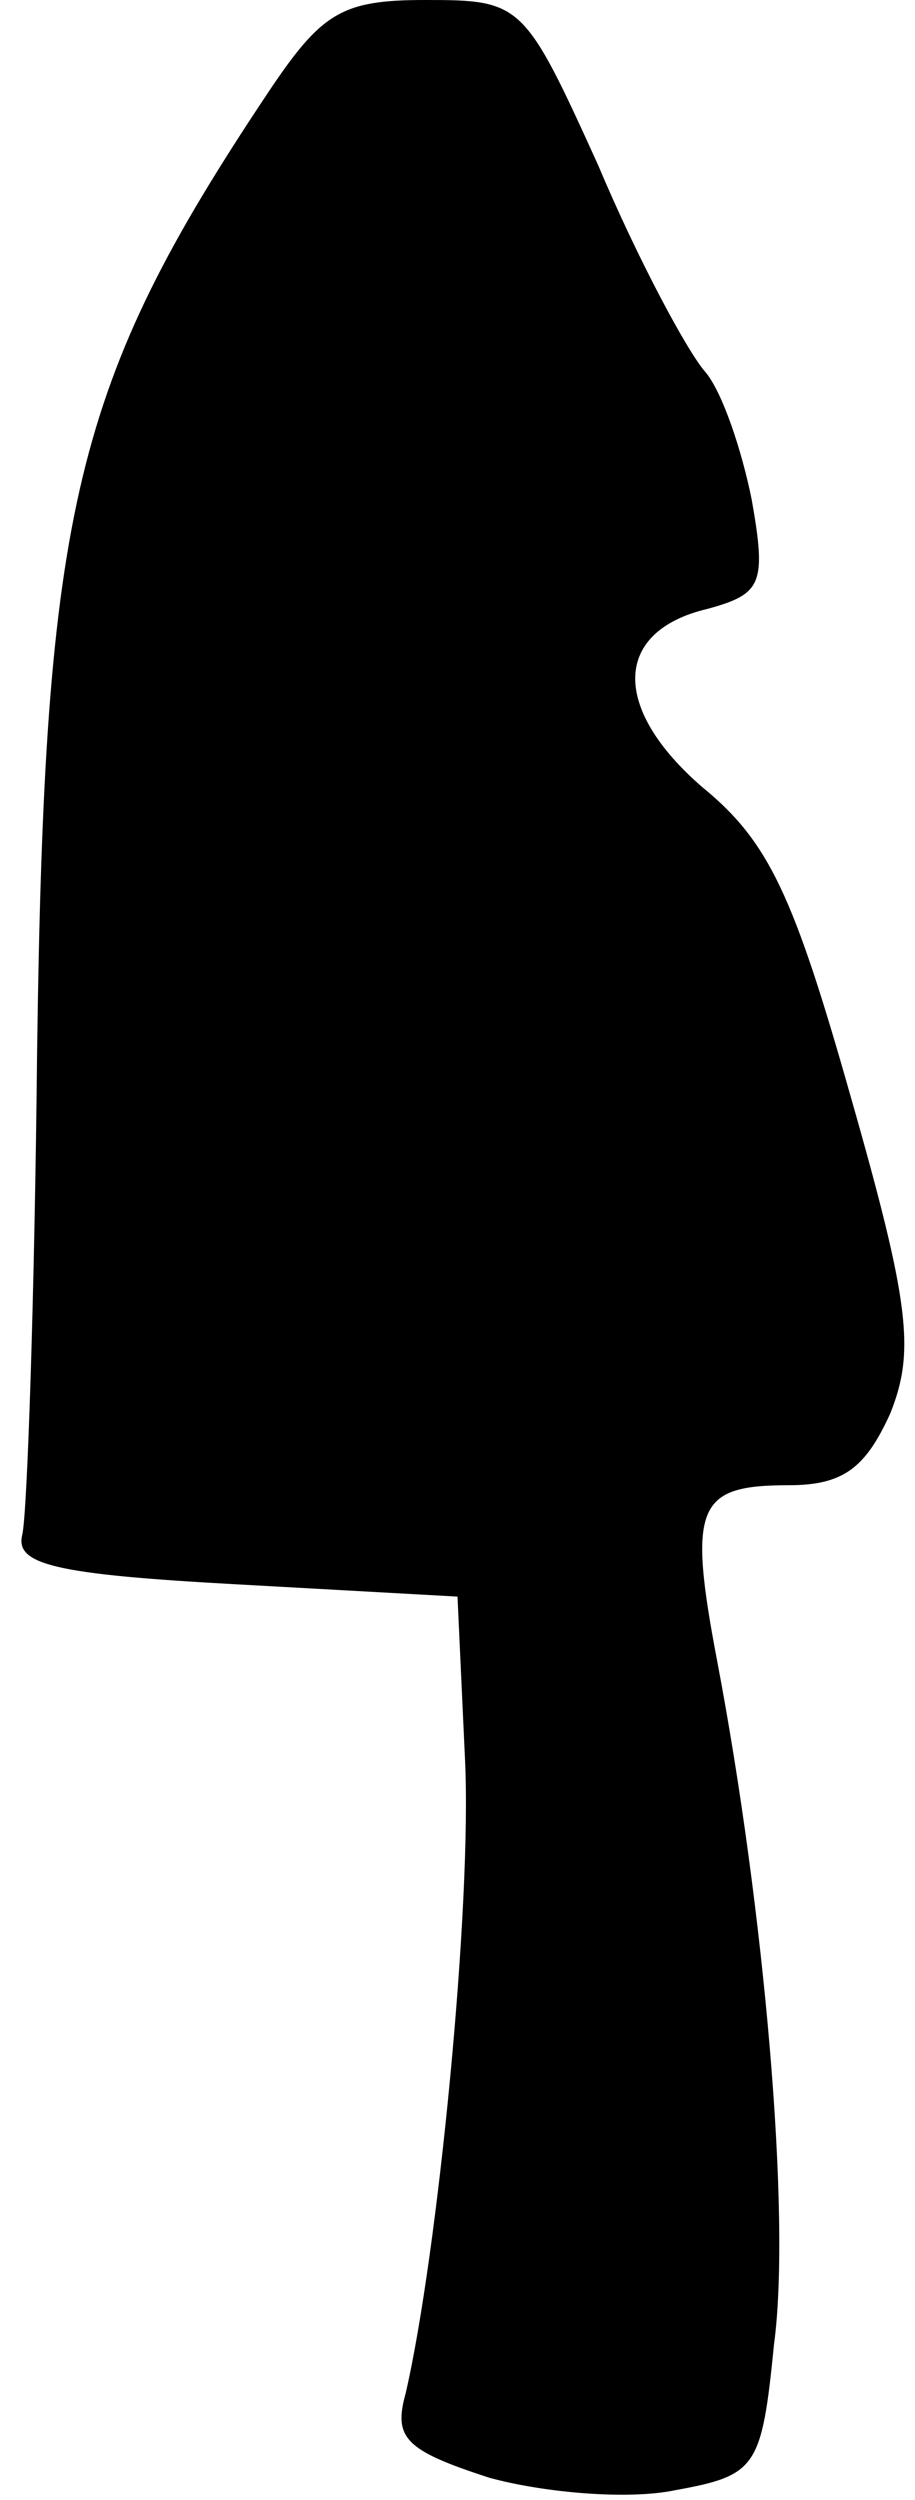 <?xml version="1.0" standalone="no"?>
<!DOCTYPE svg PUBLIC "-//W3C//DTD SVG 20010904//EN"
 "http://www.w3.org/TR/2001/REC-SVG-20010904/DTD/svg10.dtd">
<svg version="1.0" xmlns="http://www.w3.org/2000/svg"
 width="37pt" height="101pt" viewBox="0 0 37 101"
 preserveAspectRatio="xMidYMid meet">
<g transform="translate(0,101) scale(0.1,-0.1)"
fill="#000000" stroke="none">
<path fill="#000000" stroke="none" d="M108 972 c-78 -117 -90 -167 -93 -387
-1 -99 -4 -187 -6 -195 -3 -12 13 -16 86 -20 l90 -5 3 -65 c3 -59 -11 -201
-24 -257 -5 -18 0 -23 34 -34 22 -6 56 -9 75 -5 33 6 35 9 40 59 7 52 -4 176
-23 276 -12 63 -8 71 29 71 22 0 31 7 41 29 10 25 8 44 -16 128 -23 81 -33
103 -60 125 -37 32 -36 63 2 72 22 6 24 10 18 44 -4 20 -12 44 -19 52 -7 8
-27 45 -43 83 -30 66 -31 67 -70 67 -34 0 -42 -5 -64 -38z"/>
</g>
</svg>
